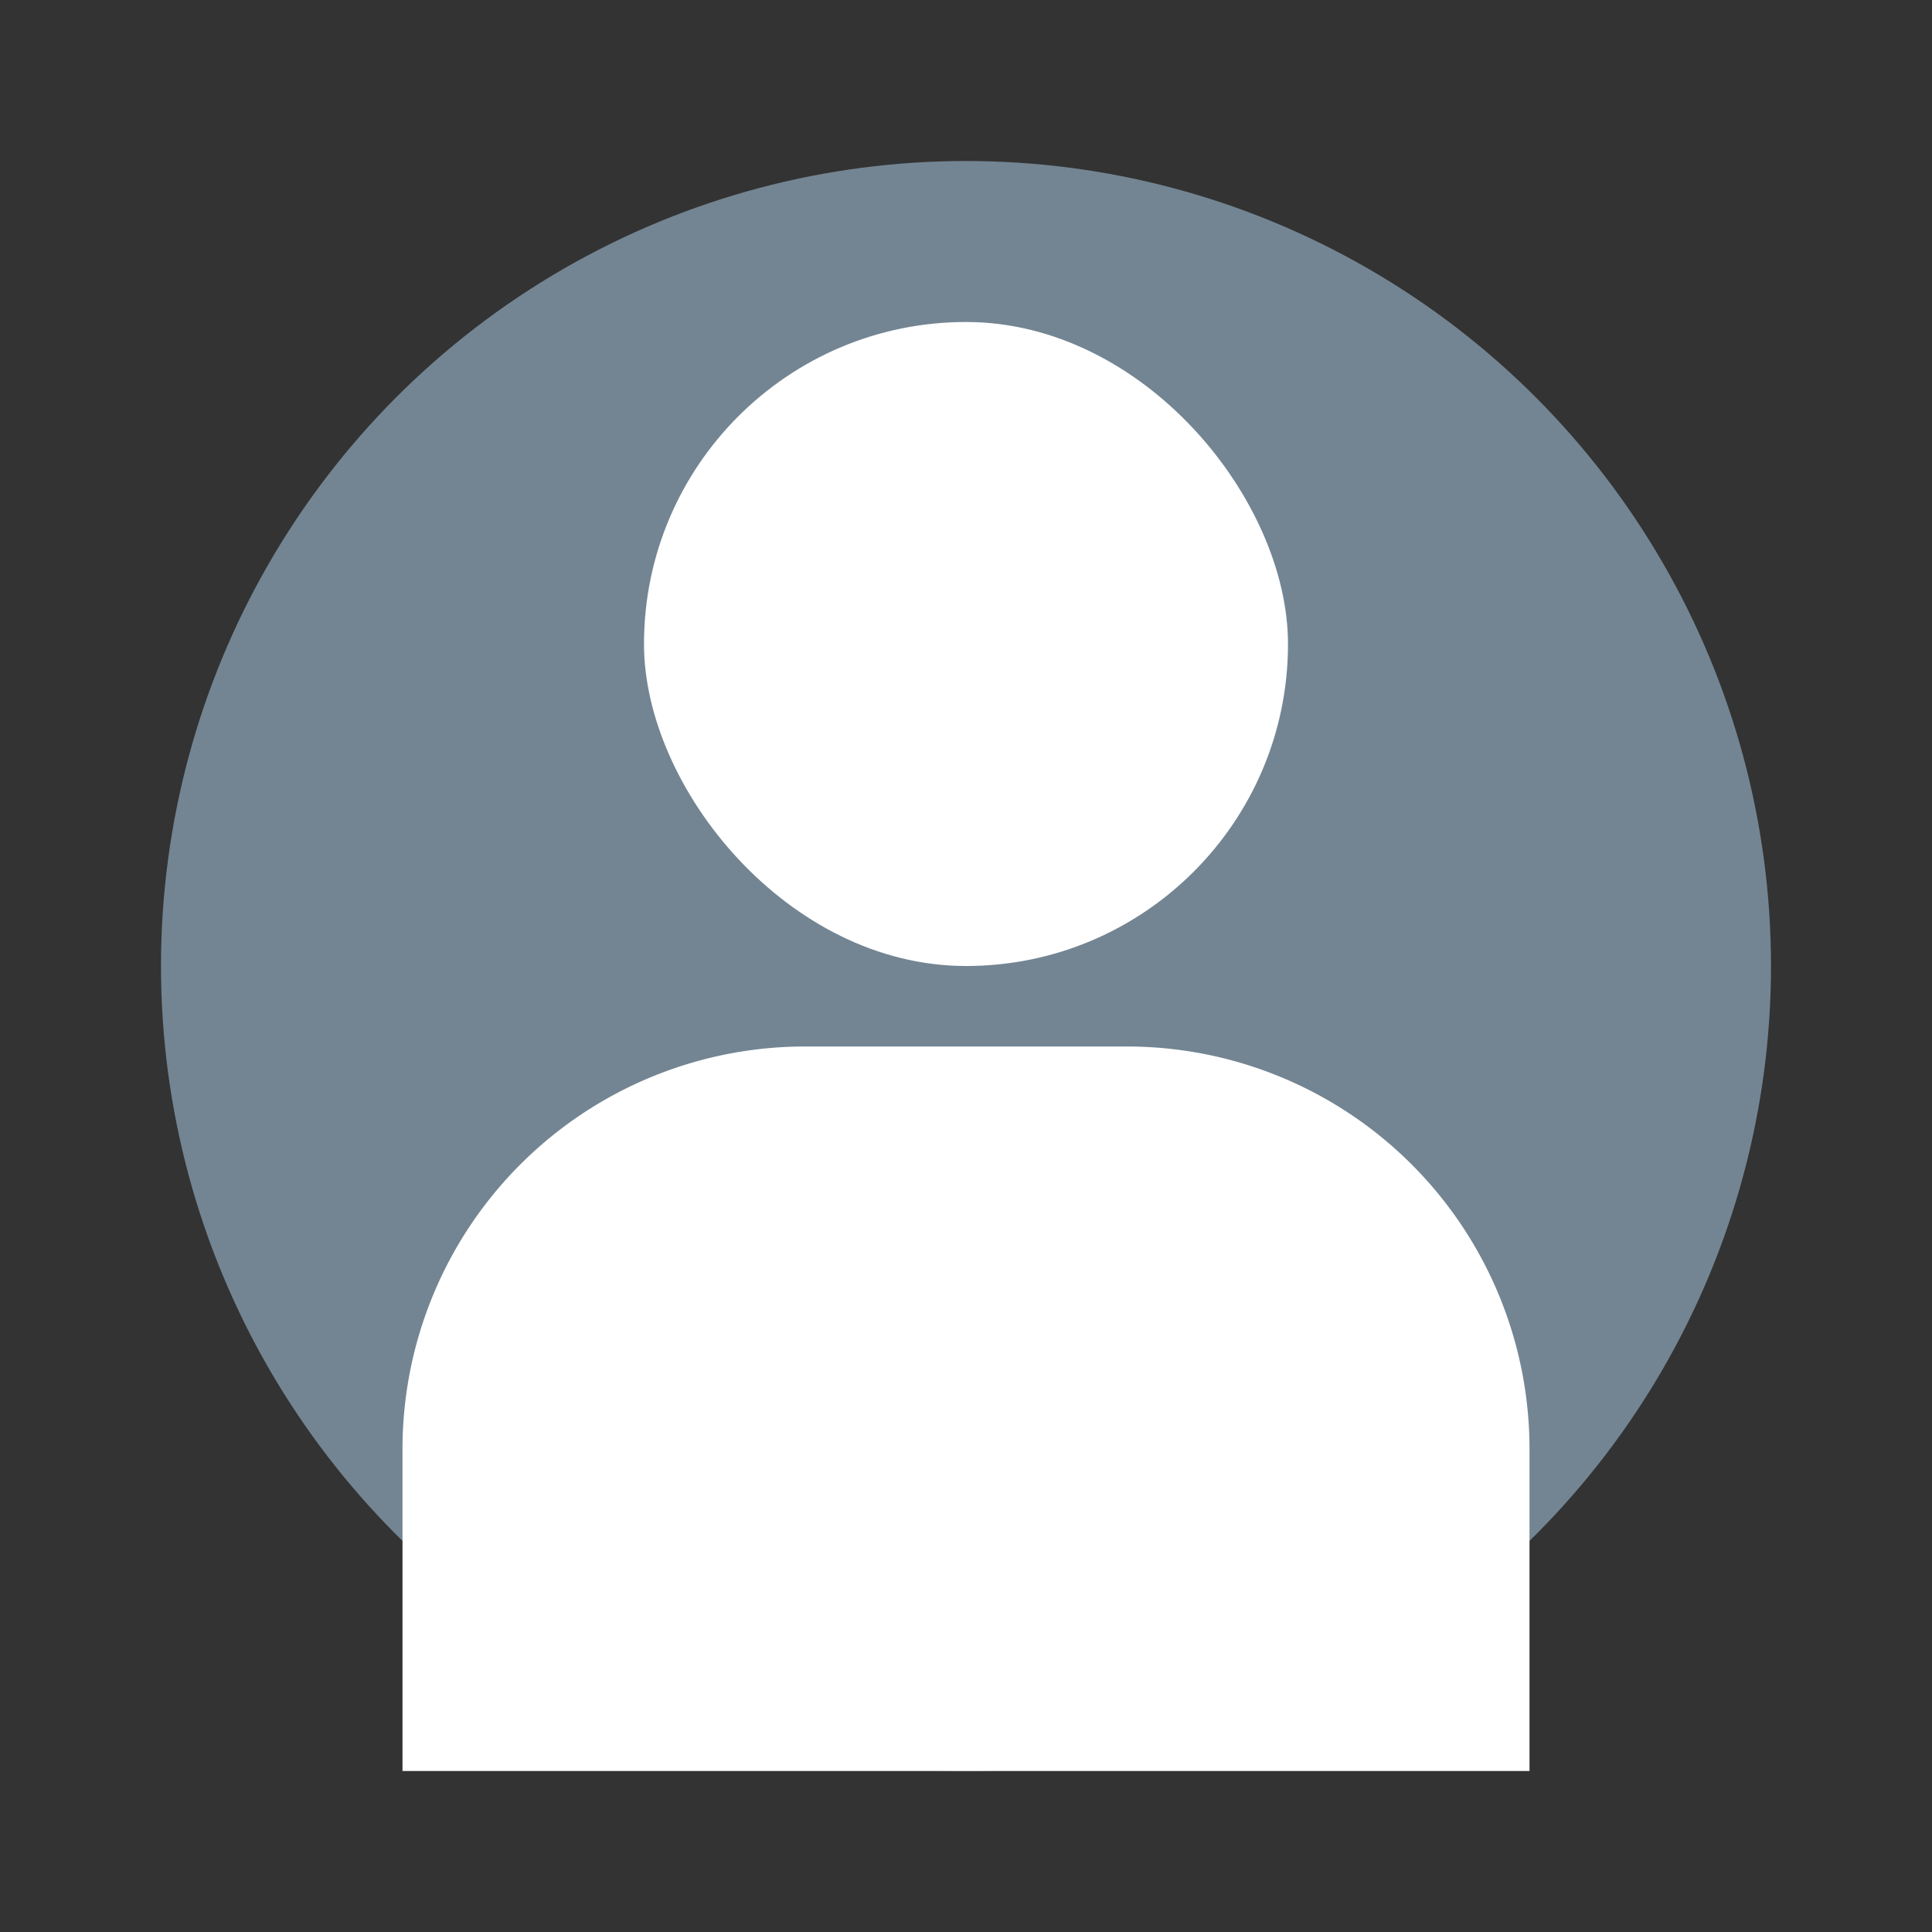 <svg id="499d9f41-9355-40aa-a907-59caa6c1fdf0" data-name="Layer 1" xmlns="http://www.w3.org/2000/svg" viewBox="0 0 24 24">
  <rect x="0" y="0" width="24" height="24" fill="#333333" stroke="none"/>
  <defs>
    <style>
      .d7251875-8290-4414-95db-37a03783c183 {
        fill: #738593;
      }

      .d0a80558-862b-4b23-adcc-d9510c62b906 {
        fill: #fff;
      }
    </style>
  </defs>
  <title>Icons</title>
  <g id="3c5a6cb3-1620-49d0-b22d-4c8dd253881c" data-name="user2">
    <g id="9d41a820-b3cb-43c7-a3bc-c7f82742dc40" data-name="&lt;Group&gt;">
      <circle class="d7251875-8290-4414-95db-37a03783c183" cx="12" cy="12" r="10"/>
    </g>
    <g id="95fd0c5d-ca1a-4394-88d3-f438468d2ce9" data-name="&lt;Rectangle&gt;">
      <path id="d24191ca-1795-4323-ab11-09b598679cc2" data-name="&lt;Path&gt;" class="d0a80558-862b-4b23-adcc-d9510c62b906" d="M19,22H5V18a5,5,0,0,1,5-5h4a5,5,0,0,1,5,5Z"/>
    </g>
    <g id="df2d9ab5-3310-4551-829e-749b3933c8ce" data-name="&lt;Rectangle&gt;">
      <rect id="c48d595b-5492-4fe0-8d39-dbbcd228ba54" data-name="&lt;Path&gt;" class="d0a80558-862b-4b23-adcc-d9510c62b906" x="8" y="4" width="8" height="8" rx="4" ry="4"/>
    </g>
  </g>
</svg>
